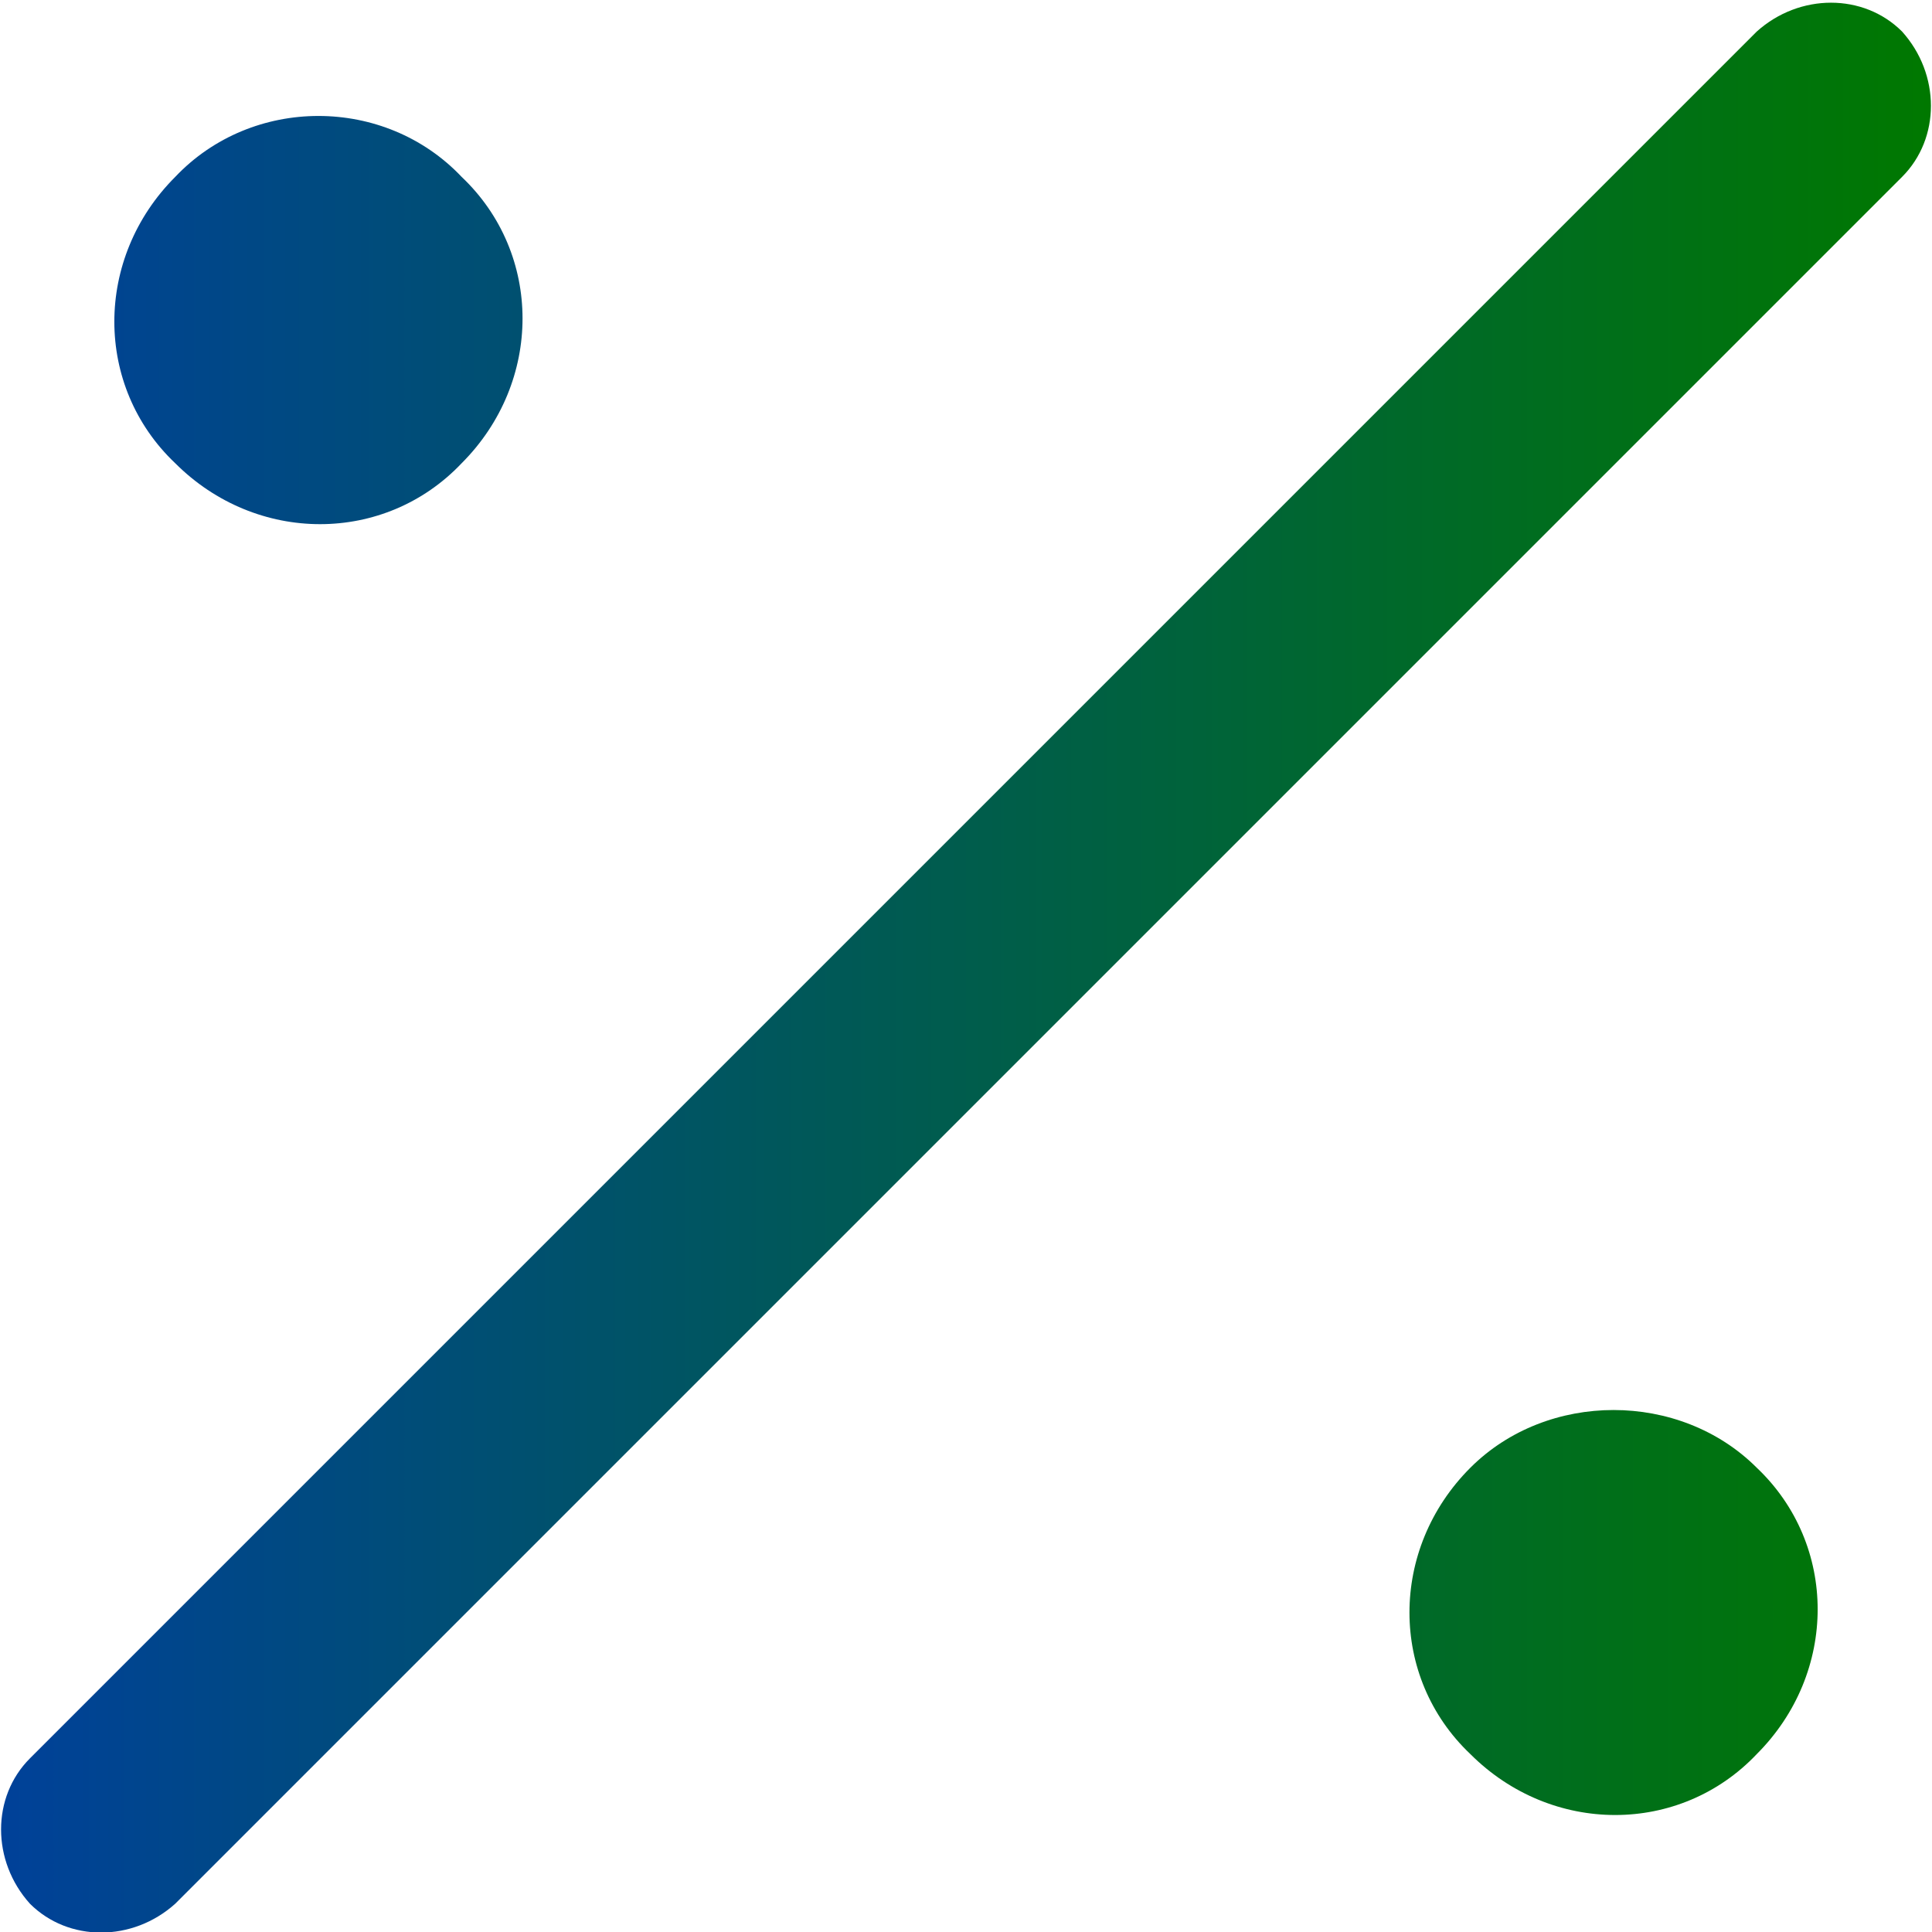 <?xml version="1.0" encoding="utf-8"?>
<!-- Generator: Adobe Illustrator 19.0.0, SVG Export Plug-In . SVG Version: 6.00 Build 0)  -->
<svg version="1.1"
	 id="Слой_1" xmlns:inkscape="http://www.inkscape.org/namespaces/inkscape" xmlns:rdf="http://www.w3.org/1999/02/22-rdf-syntax-ns#" xmlns:svg="http://www.w3.org/2000/svg" xmlns:cc="http://creativecommons.org/ns#" xmlns:sodipodi="http://sodipodi.sourceforge.net/DTD/sodipodi-0.dtd" xmlns:dc="http://purl.org/dc/elements/1.1/"
	 xmlns="http://www.w3.org/2000/svg" xmlns:xlink="http://www.w3.org/1999/xlink" x="0px" y="0px" viewBox="-971.6 358.6 45.2 45.2"
	 style="enable-background:new -971.6 358.6 45.2 45.2;" xml:space="preserve">
<style type="text/css">
	.st0{fill:url(#SVGID_1_);}
</style>
<g transform="translate(0,-1002.362)">
	<linearGradient id="SVGID_1_" gradientUnits="userSpaceOnUse" x1="-971.576" y1="1383.566" x2="-926.424" y2="1383.566">
		<stop  offset="0" style="stop-color:#004199"/>
		<stop  offset="1" style="stop-color:#007800"/>
	</linearGradient>
	<path class="st0" d="M-967.5,1365.1c-1.9,1.9-1.9,4.9,0,6.7c1.9,1.9,4.9,1.9,6.7,0c1.9-1.9,1.9-4.9,0-6.7
		C-962.6,1363.2-965.7,1363.2-967.5,1365.1z M-970.9,1402.1c-0.9,0.9-0.9,2.4,0,3.4c0.9,0.9,2.4,0.9,3.4,0l40.4-40.4
		c0.9-0.9,0.9-2.4,0-3.4c-0.9-0.9-2.4-0.9-3.4,0C-930.5,1361.7-970.9,1402.1-970.9,1402.1z M-937.2,1395.3c-1.9,1.9-1.9,4.9,0,6.7
		c1.9,1.9,4.9,1.9,6.7,0c1.9-1.9,1.9-4.9,0-6.7C-932.3,1393.5-935.4,1393.5-937.2,1395.3z"/>
</g>
</svg>

